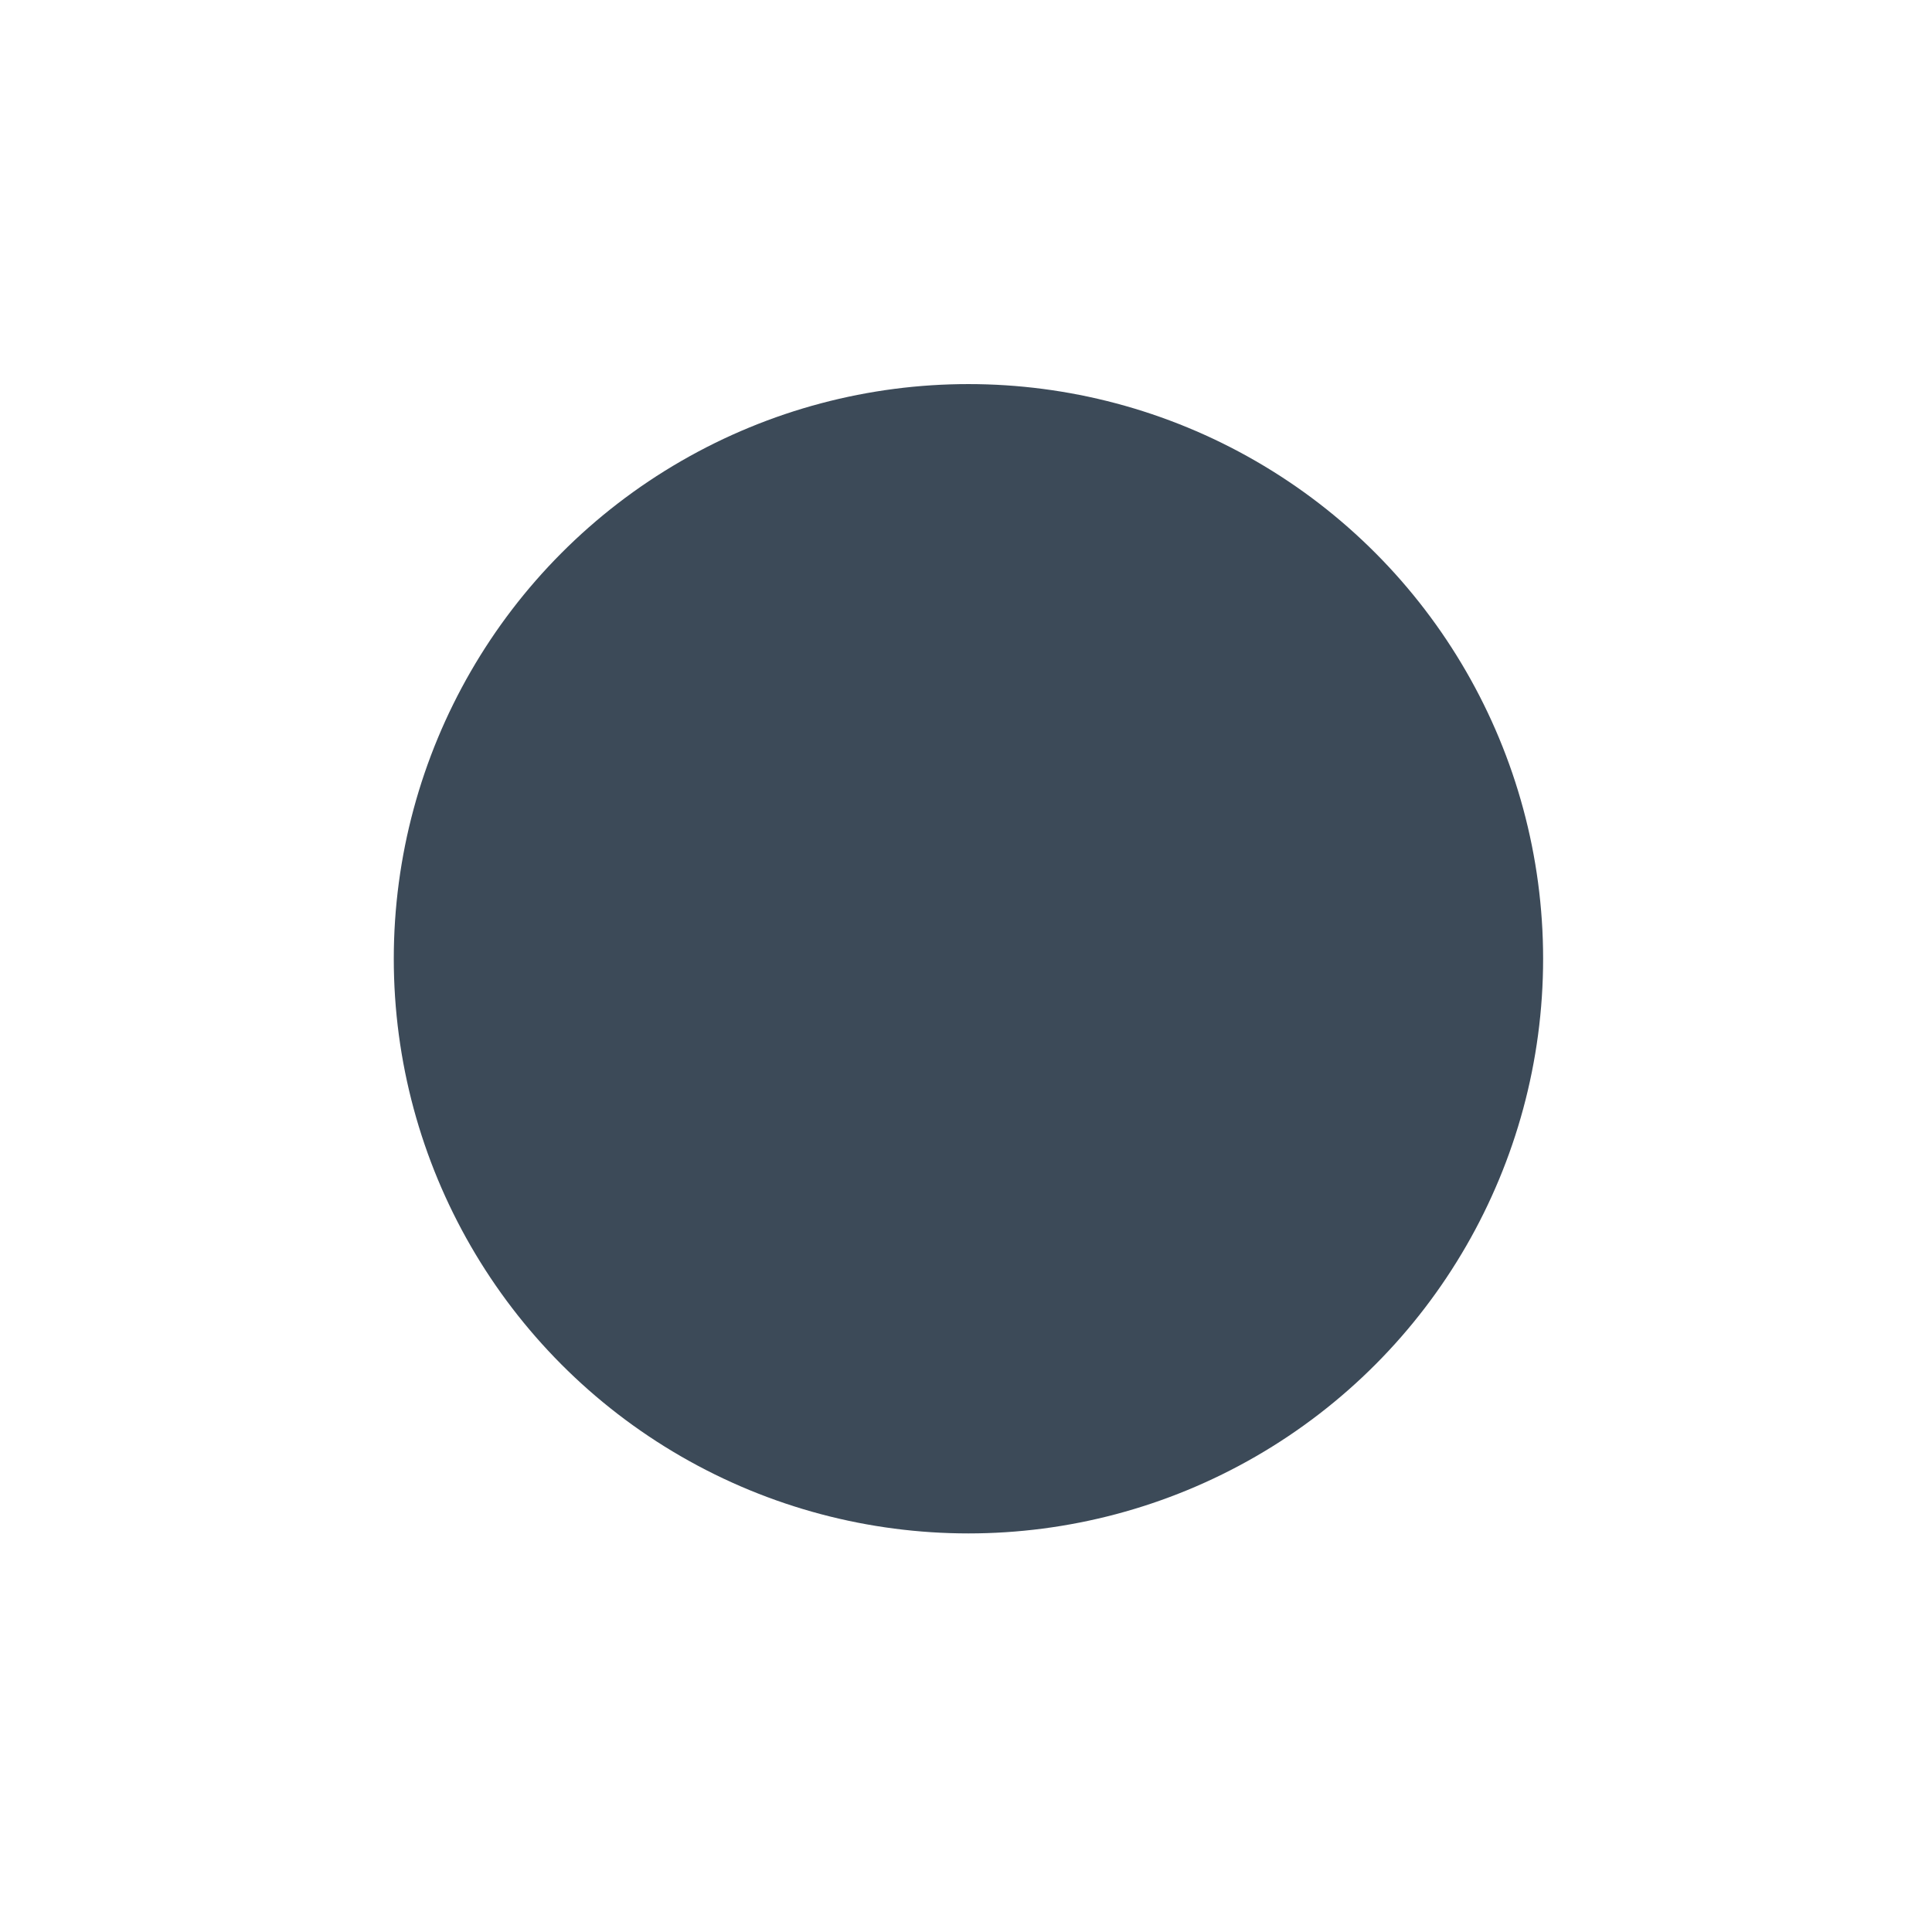 <svg width="56" height="56" viewBox="0 0 56 56" fill="none" xmlns="http://www.w3.org/2000/svg">
<circle cx="28.071" cy="27.791" r="22.904" fill="white"/>
<g filter="url(#filter0_f_0_1031)">
<circle cx="28.071" cy="27.79" r="16.657" fill="#3C4A58"/>
</g>
<defs>
<filter id="filter0_f_0_1031" x="0.541" y="0.26" width="55.061" height="55.061" filterUnits="userSpaceOnUse" color-interpolation-filters="sRGB">
<feFlood flood-opacity="0" result="BackgroundImageFix"/>
<feBlend mode="normal" in="SourceGraphic" in2="BackgroundImageFix" result="shape"/>
<feGaussianBlur stdDeviation="5.437" result="effect1_foregroundBlur_0_1031"/>
</filter>
</defs>
</svg>
